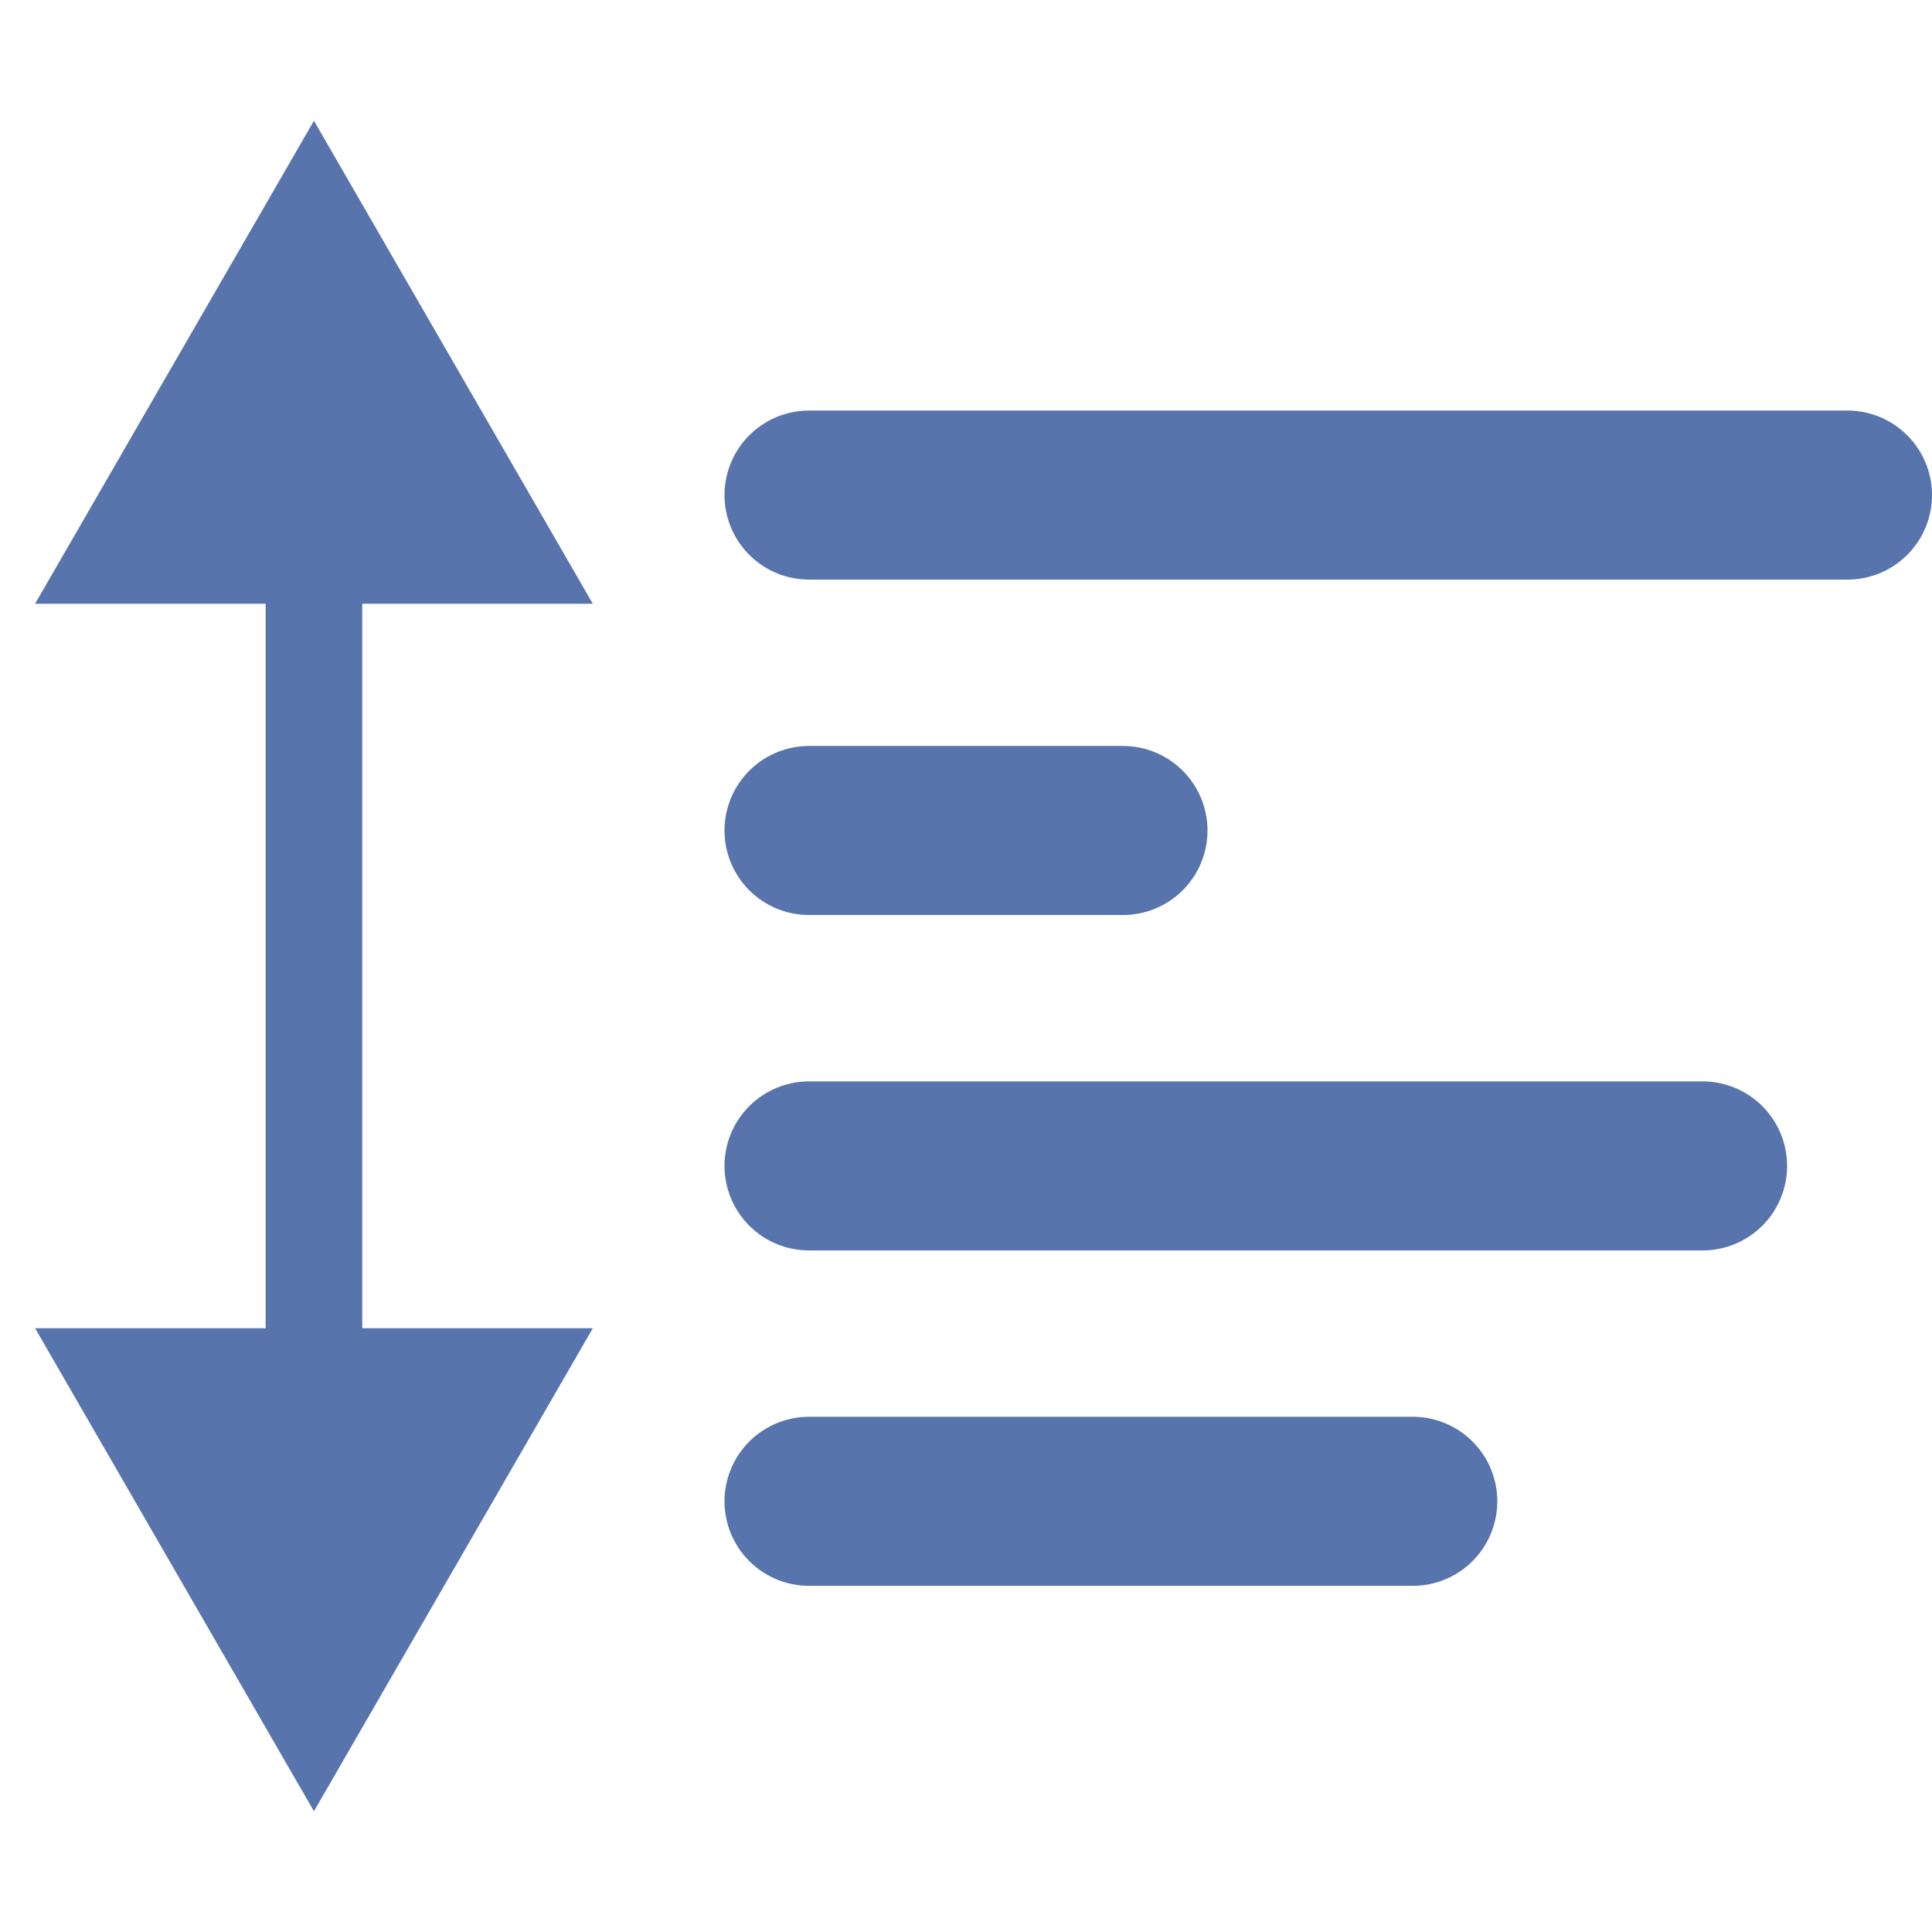 <svg width="80" height="80" viewBox="0 0 80 80" fill="none" xmlns="http://www.w3.org/2000/svg">
<path d="M13 5L1.453 25L24.547 25L13 5ZM13 75L24.547 55L1.453 55L13 75ZM11 23L11 57L15 57L15 23L11 23Z" fill="#5874AC"/>
<line x1="33.5" y1="20.5" x2="76.5" y2="20.5" stroke="#5874AC" stroke-width="7" stroke-linecap="round"/>
<line x1="33.5" y1="48.278" x2="70.5" y2="48.278" stroke="#5874AC" stroke-width="7" stroke-linecap="round"/>
<line x1="33.5" y1="34.389" x2="46.5" y2="34.389" stroke="#5874AC" stroke-width="7" stroke-linecap="round"/>
<line x1="33.5" y1="62.166" x2="58.5" y2="62.166" stroke="#5874AC" stroke-width="7" stroke-linecap="round"/>
</svg>
